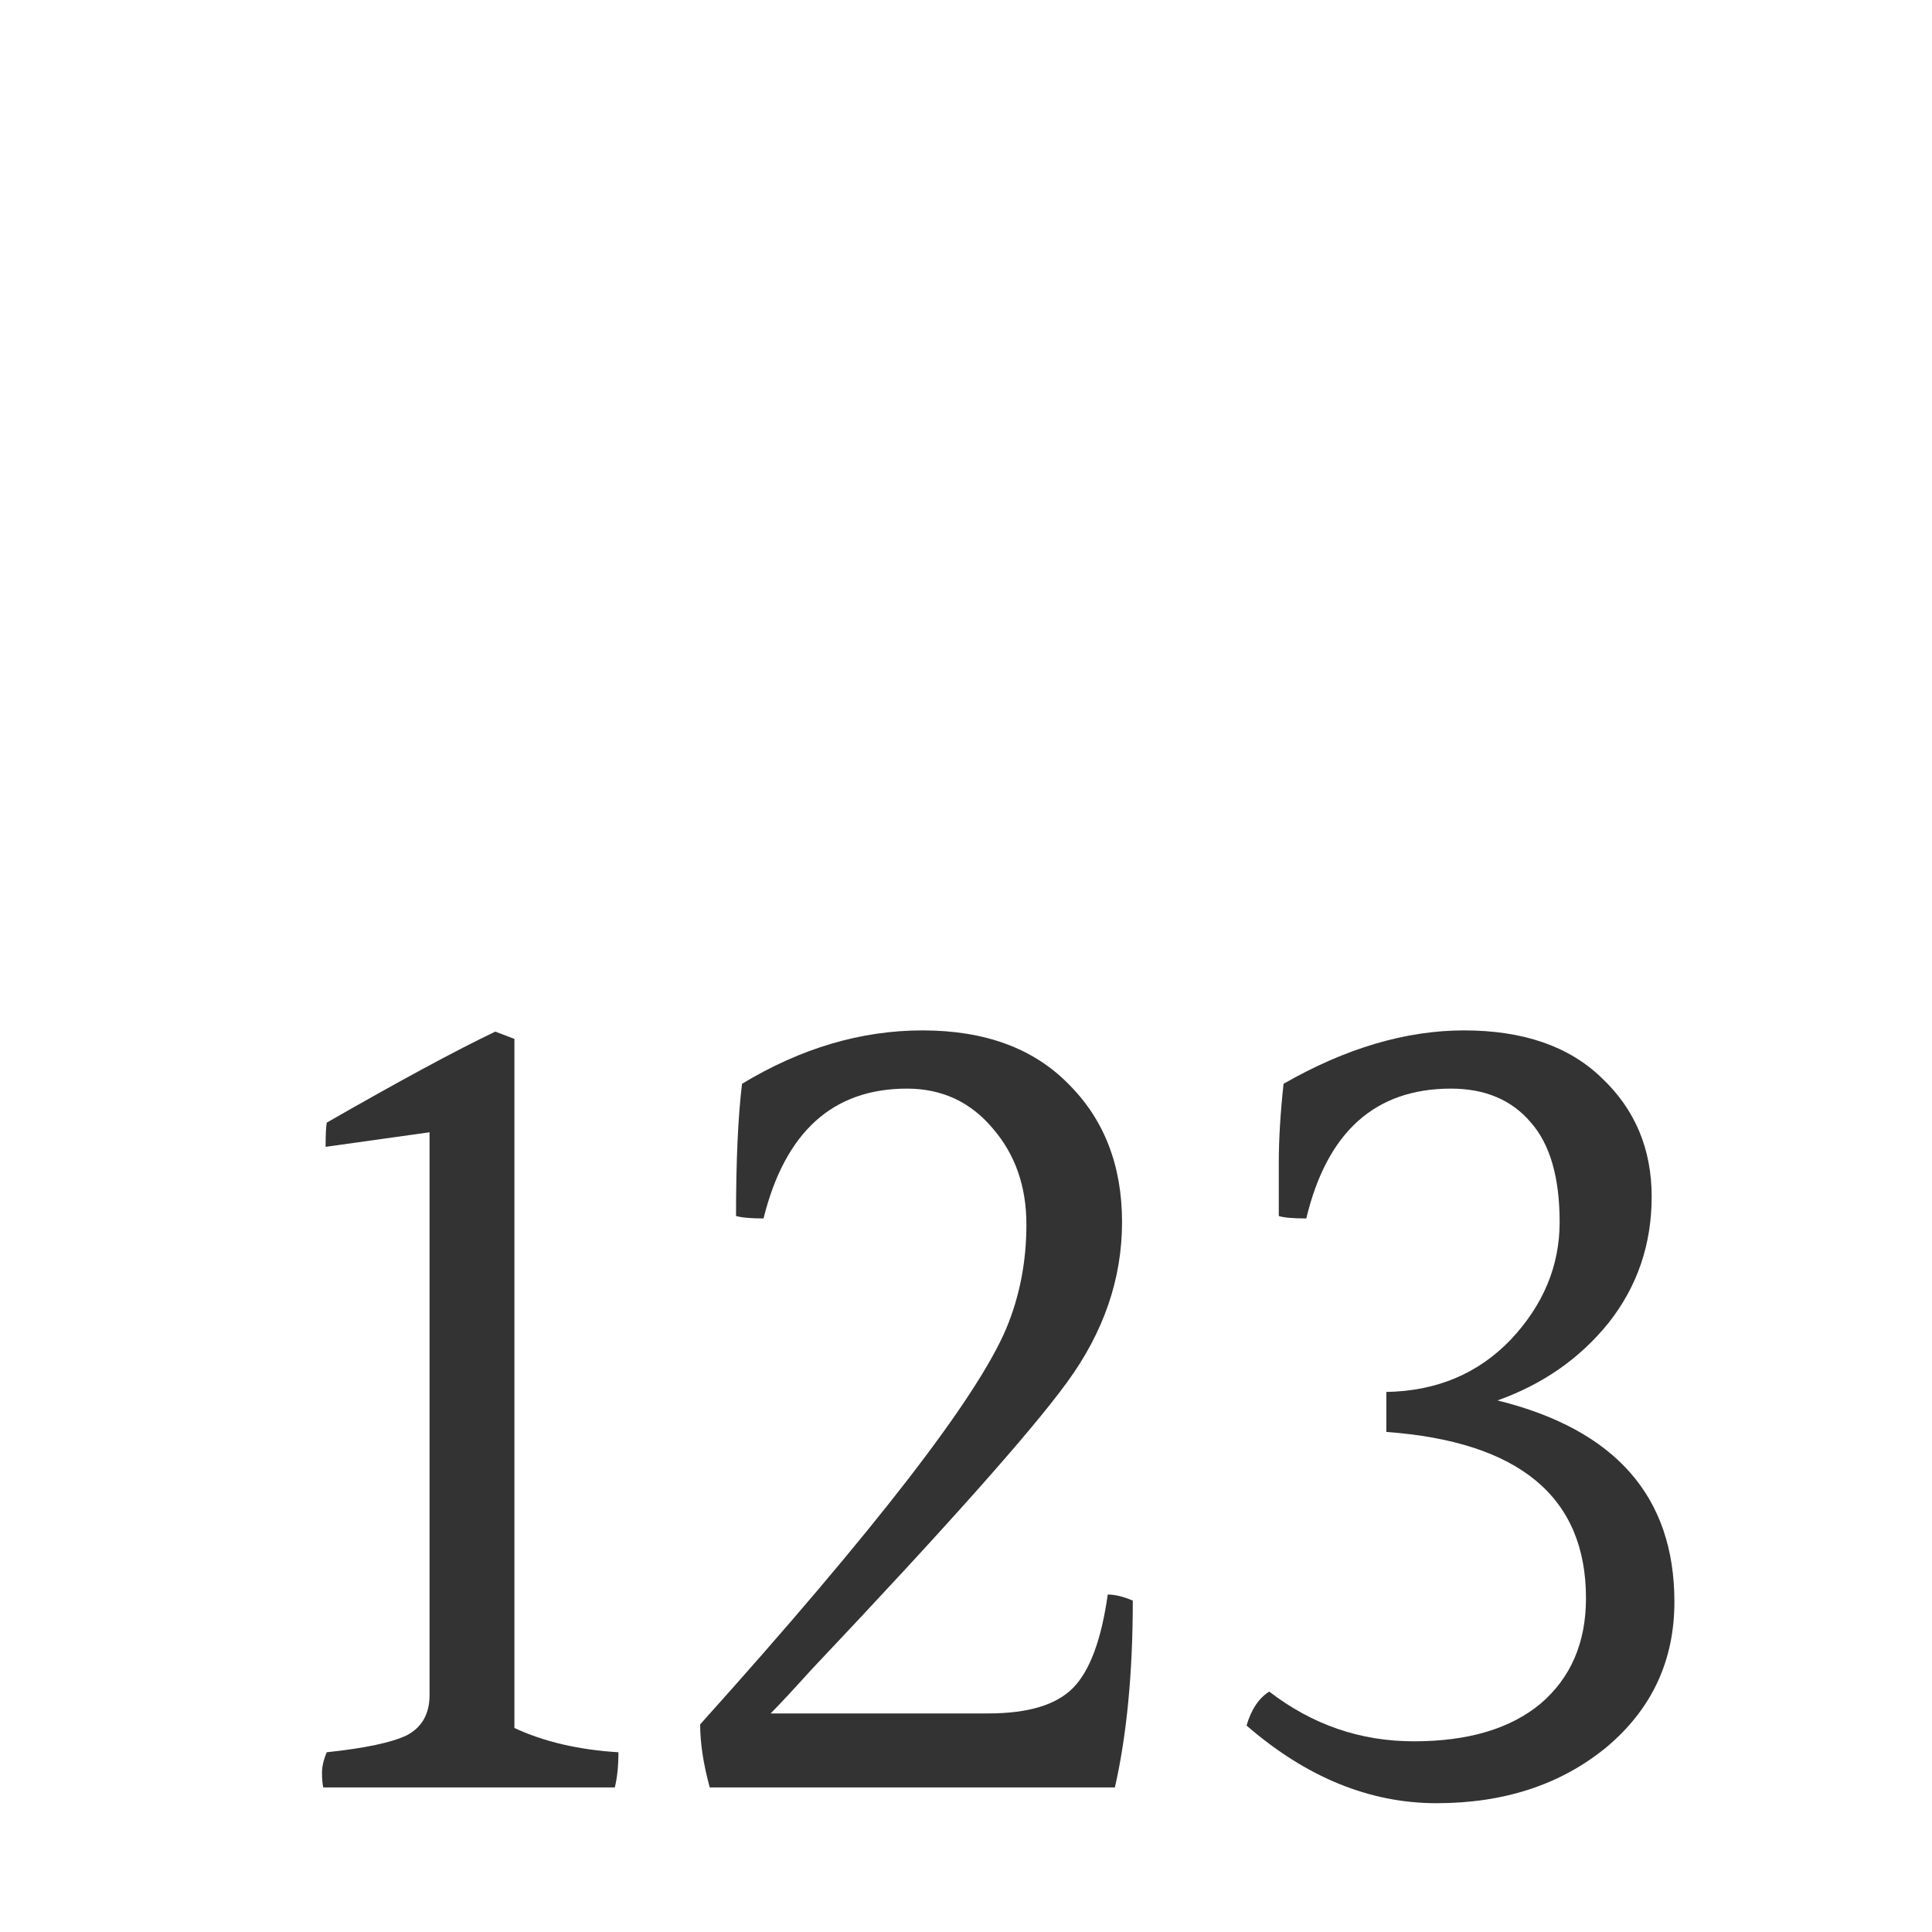 <svg width="30" height="30" viewBox="0 0 30 30" fill="none" xmlns="http://www.w3.org/2000/svg">
<path d="M5.019 27.755C5.006 27.692 5 27.617 5 27.529C5 27.429 5.025 27.322 5.074 27.209C5.668 27.146 6.083 27.058 6.318 26.945C6.553 26.82 6.67 26.612 6.67 26.323V17.582L5.056 17.808C5.056 17.62 5.062 17.494 5.074 17.432C6.212 16.779 7.085 16.308 7.691 16.019L7.988 16.132V26.832C8.446 27.046 8.984 27.171 9.603 27.209C9.603 27.422 9.584 27.604 9.547 27.755H5.019Z" fill="#333333"/>
<path d="M15.345 26.606C15.963 26.606 16.402 26.474 16.662 26.21C16.922 25.947 17.102 25.463 17.201 24.76C17.312 24.76 17.442 24.791 17.59 24.854C17.59 25.972 17.497 26.939 17.312 27.755H11.021C10.921 27.391 10.872 27.064 10.872 26.776C13.582 23.761 15.165 21.714 15.623 20.634C15.833 20.132 15.938 19.592 15.938 19.014C15.938 18.424 15.765 17.928 15.419 17.526C15.072 17.111 14.627 16.904 14.083 16.904C12.932 16.904 12.19 17.576 11.856 18.92C11.658 18.92 11.515 18.907 11.429 18.882C11.429 18.028 11.46 17.344 11.522 16.829C12.437 16.276 13.371 16 14.324 16C15.289 16 16.044 16.276 16.588 16.829C17.145 17.381 17.423 18.097 17.423 18.977C17.423 19.856 17.139 20.684 16.57 21.463C16.013 22.229 14.689 23.717 12.598 25.928C12.326 26.229 12.116 26.455 11.967 26.606H15.345Z" fill="#333333"/>
<path d="M21.527 21.614C22.307 21.601 22.95 21.331 23.457 20.804C23.965 20.264 24.218 19.655 24.218 18.977C24.218 18.286 24.07 17.771 23.773 17.432C23.476 17.08 23.062 16.904 22.53 16.904C21.354 16.904 20.606 17.576 20.284 18.92C20.074 18.92 19.931 18.907 19.857 18.882C19.857 18.694 19.857 18.418 19.857 18.053C19.857 17.689 19.882 17.281 19.931 16.829C20.896 16.276 21.831 16 22.734 16C23.649 16 24.361 16.245 24.868 16.735C25.388 17.224 25.647 17.84 25.647 18.581C25.647 19.322 25.425 19.975 24.979 20.54C24.534 21.093 23.959 21.494 23.253 21.746C25.084 22.198 26 23.24 26 24.873C26 25.79 25.647 26.543 24.942 27.133C24.237 27.711 23.358 28 22.307 28C21.268 28 20.284 27.598 19.356 26.794C19.43 26.543 19.548 26.367 19.709 26.267C20.377 26.782 21.125 27.039 21.954 27.039C22.796 27.039 23.451 26.845 23.921 26.455C24.392 26.053 24.627 25.507 24.627 24.816C24.627 23.247 23.594 22.386 21.527 22.235V21.614Z" fill="#333333"/>
</svg>
